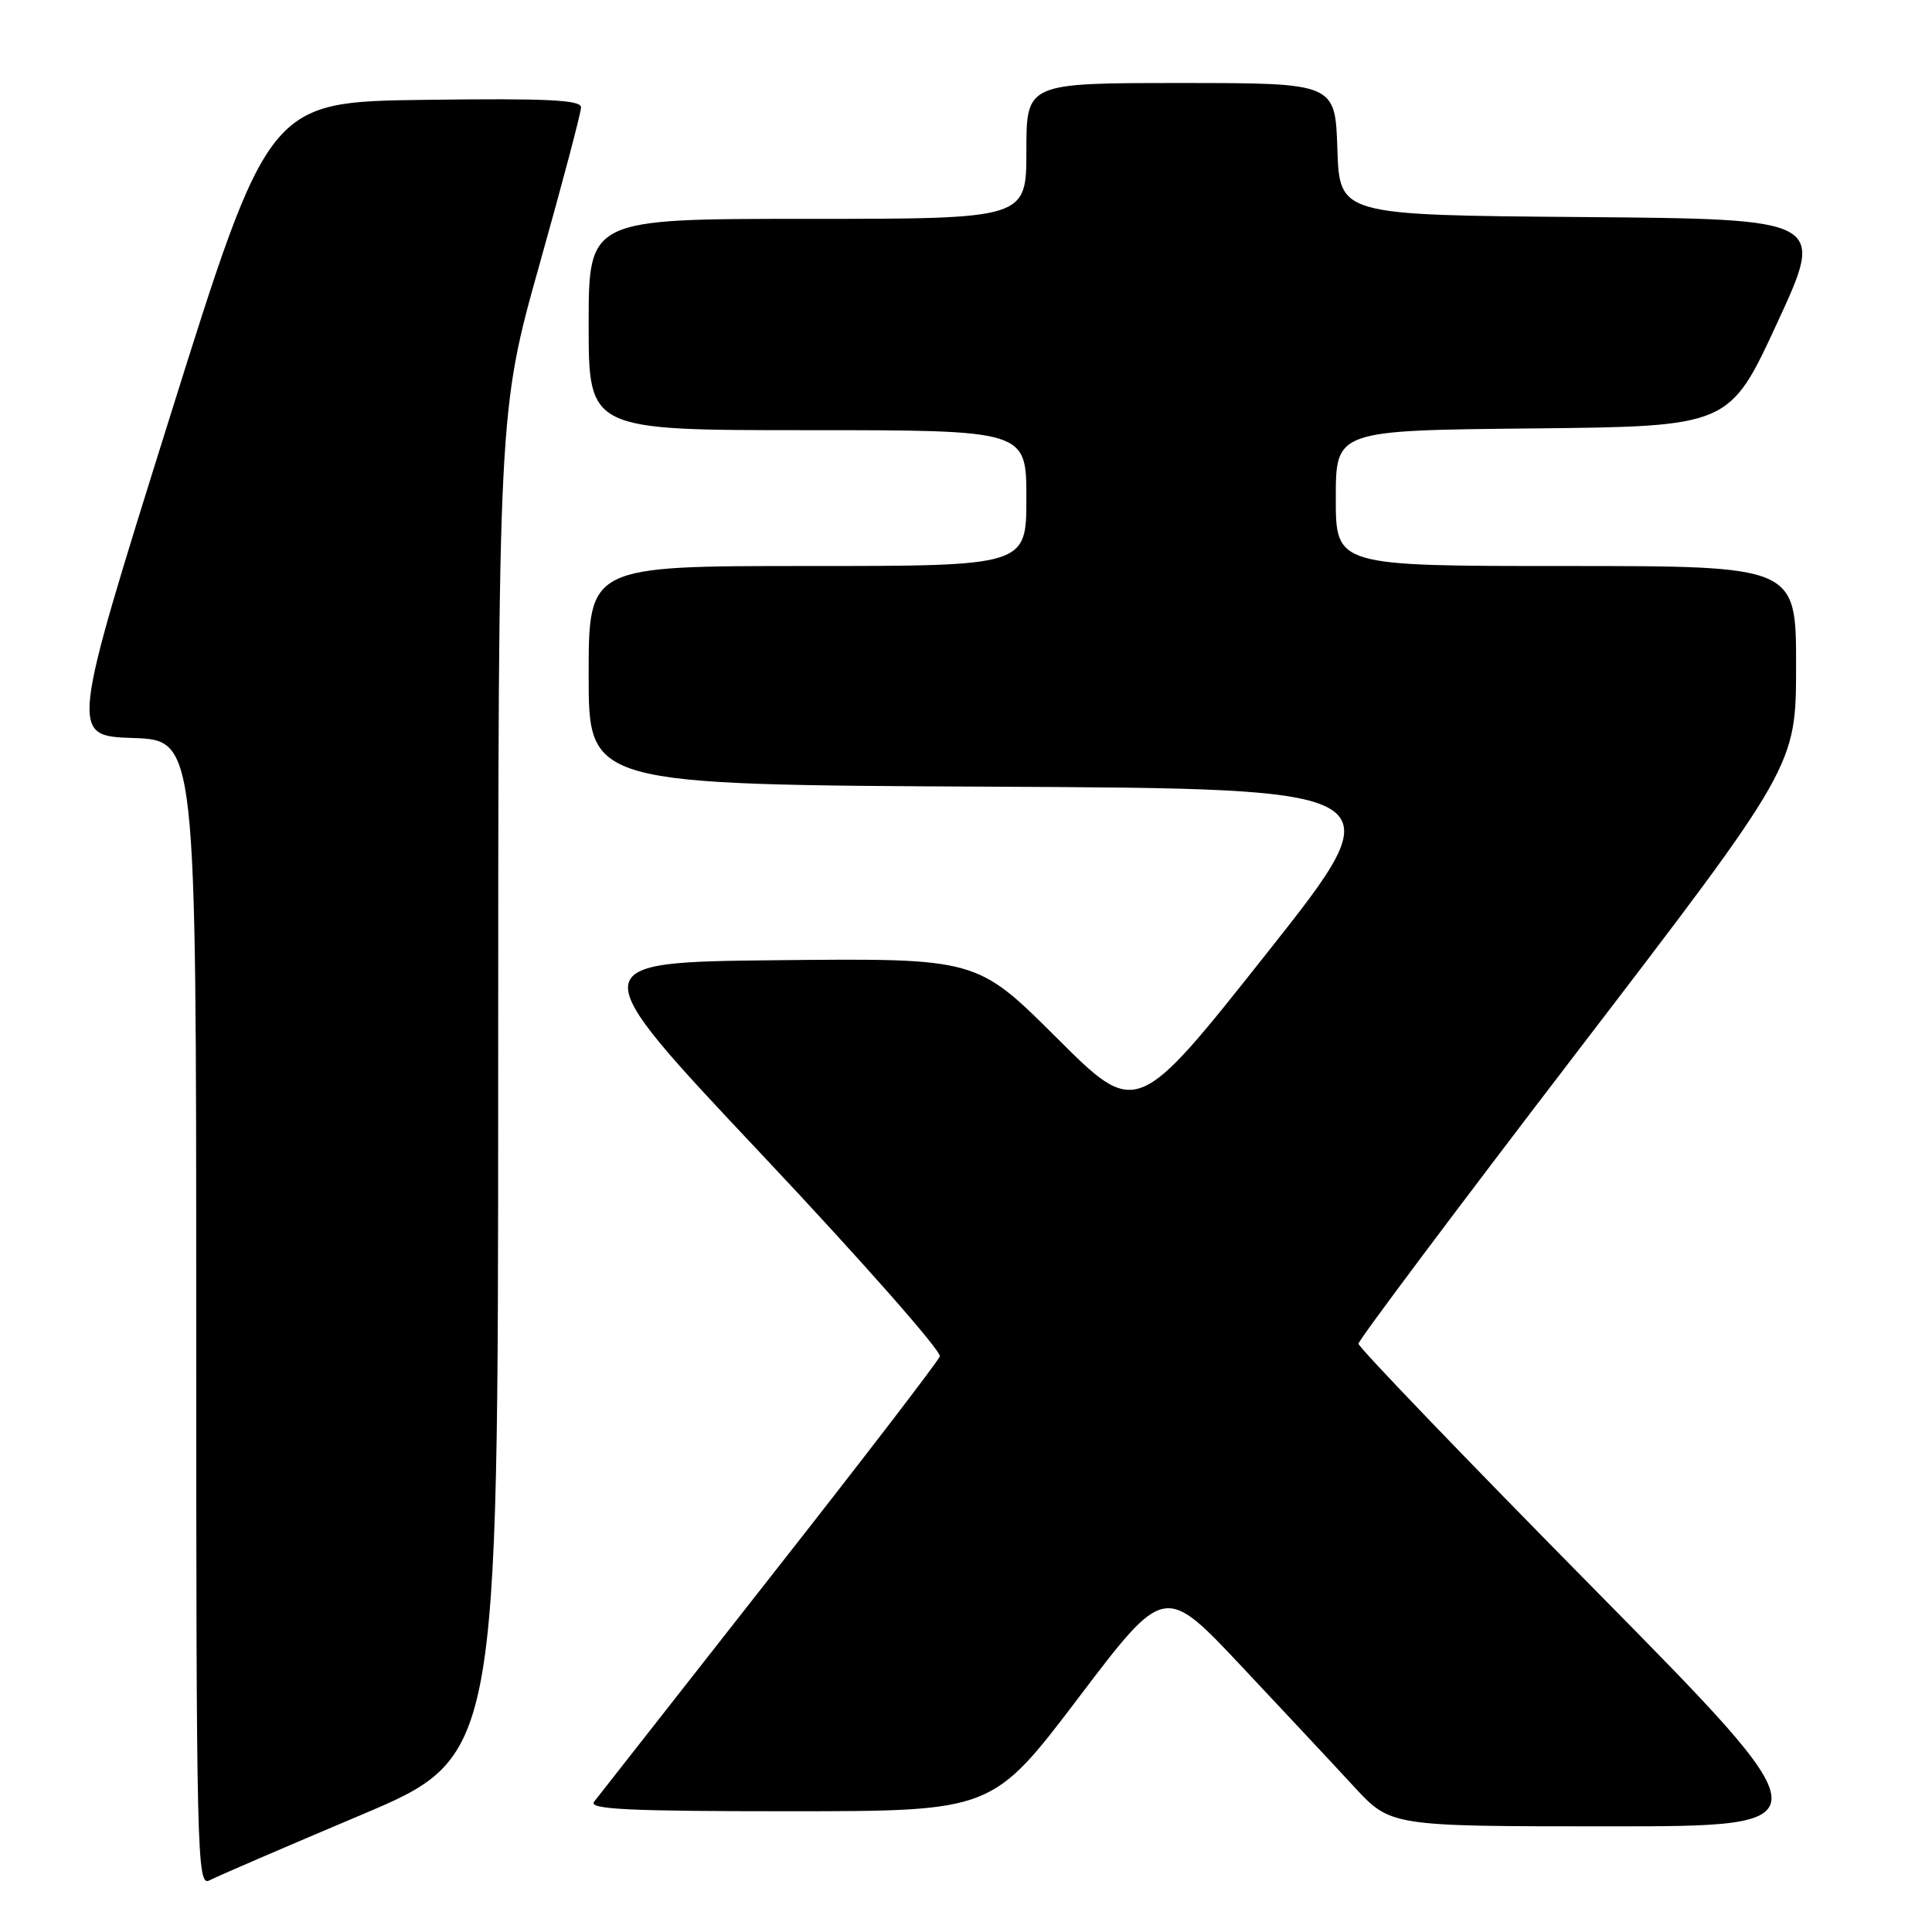 <?xml version="1.0" encoding="UTF-8" standalone="no"?>
<!DOCTYPE svg PUBLIC "-//W3C//DTD SVG 1.1//EN" "http://www.w3.org/Graphics/SVG/1.1/DTD/svg11.dtd" >
<svg xmlns="http://www.w3.org/2000/svg" xmlns:xlink="http://www.w3.org/1999/xlink" version="1.1" viewBox="0 0 256 256">
 <g >
 <path fill="currentColor"
d=" M 47.75 240.53 C 66.00 232.82 66.00 232.82 66.01 143.66 C 66.02 54.50 66.02 54.50 71.50 35.00 C 74.52 24.27 76.99 14.93 76.99 14.23 C 77.00 13.23 72.51 13.02 56.30 13.23 C 35.60 13.50 35.60 13.50 22.43 55.50 C 9.27 97.50 9.27 97.50 17.63 97.79 C 26.00 98.08 26.00 98.08 26.00 174.07 C 26.00 246.13 26.09 250.02 27.75 249.16 C 28.71 248.65 37.71 244.77 47.75 240.53 Z  M 211.12 210.44 C 194.00 193.09 180.00 178.51 180.00 178.05 C 180.00 177.59 193.05 160.18 208.99 139.36 C 237.98 101.50 237.98 101.50 237.99 88.25 C 238.00 75.00 238.00 75.00 207.50 75.00 C 177.00 75.00 177.00 75.00 177.00 66.02 C 177.00 57.03 177.00 57.03 203.08 56.77 C 229.16 56.50 229.16 56.50 235.50 42.76 C 241.85 29.03 241.85 29.03 209.67 28.76 C 177.50 28.50 177.50 28.50 177.21 19.75 C 176.92 11.00 176.92 11.00 156.46 11.00 C 136.00 11.00 136.00 11.00 136.00 20.00 C 136.00 29.00 136.00 29.00 107.00 29.00 C 78.00 29.00 78.00 29.00 78.00 43.00 C 78.00 57.00 78.00 57.00 107.00 57.00 C 136.00 57.00 136.00 57.00 136.00 66.00 C 136.00 75.00 136.00 75.00 107.00 75.00 C 78.00 75.00 78.00 75.00 78.00 89.49 C 78.00 103.98 78.00 103.98 131.56 104.24 C 185.13 104.50 185.13 104.50 167.87 126.29 C 150.61 148.08 150.61 148.08 140.02 137.52 C 129.43 126.97 129.43 126.97 103.19 127.23 C 76.94 127.50 76.94 127.50 100.96 153.00 C 114.17 167.03 124.77 179.05 124.53 179.73 C 124.28 180.41 114.09 193.69 101.87 209.23 C 89.66 224.78 79.24 238.06 78.71 238.75 C 77.95 239.74 83.28 240.00 104.63 240.00 C 131.50 239.99 131.50 239.99 142.90 224.97 C 154.30 209.94 154.30 209.94 164.44 220.72 C 170.01 226.65 176.76 233.86 179.42 236.75 C 184.27 242.00 184.27 242.00 213.25 242.00 C 242.24 242.00 242.24 242.00 211.12 210.44 Z "/>
</g>
</svg>